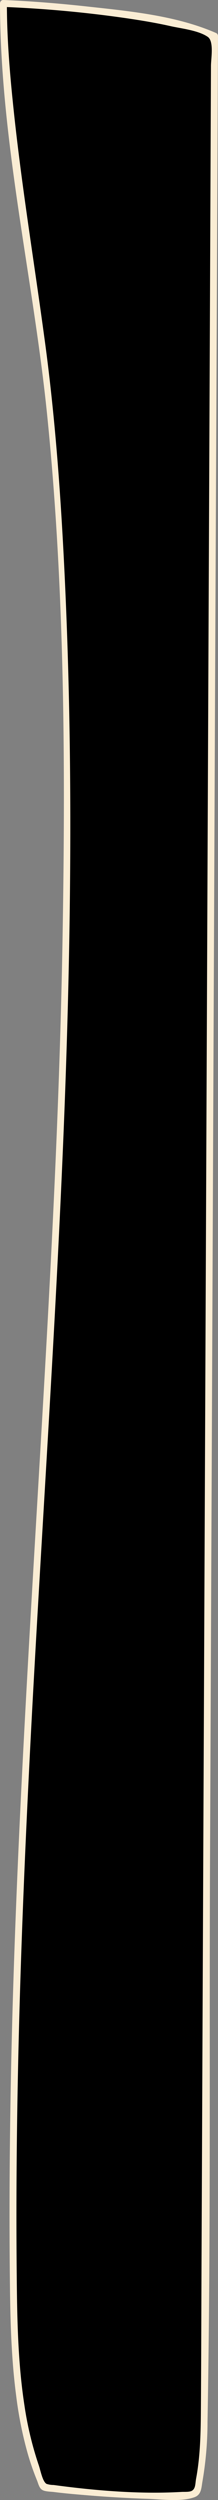 <svg xmlns="http://www.w3.org/2000/svg" viewBox="0 0 94.83 1084.38"><rect x="0" y="0" width="94.83" height="1084.38" fill="#808080" stroke="none"/><defs><style>.cls-1{fill:#faedd4;}</style></defs><title>Asset 15</title><g id="Layer_2" data-name="Layer 2"><g id="Curtains"><path d="M1.5,1.5C1.46,54.39,19,139.22,23,190.55,44.36,465,3.16,710.78,5.77,986.06c.3,31.88,1.11,66,13.16,92.46.62,1.36,65.54,6.56,66.62,2.4,3.08-11.8,3.3-25.38,3.36-38.22L93.33,15.62C67.87,4.21,1.5,1.5,1.5,1.5Z"/><path class="cls-1" d="M0,1.5C.11,61.42,14.46,120.54,20.51,180c7.71,75.79,8,152.75,6.67,228.84-1.37,76.3-5.64,152.51-10.13,228.68C12.52,714.35,7.82,791.24,5.56,868.24,4.41,907.81,3.89,947.41,4.28,987c.17,17.47.48,35,2.78,52.34a167.47,167.47,0,0,0,5,24.9,113.41,113.41,0,0,0,4,11.53c.55,1.34.94,3.29,2.19,4.14s3.81.81,5.3,1c3.62.46,7.26.8,10.89,1.11,9.91.87,19.85,1.51,29.79,1.83,6.14.2,14.39,1.42,20.34-.69,3.15-1.12,3-4.18,3.57-7.27a152.77,152.77,0,0,0,2.13-25.42c1.47-81,.74-162,1.09-243l1.06-244.9,1.05-243.82L94.57,75l.26-59.34a1.47,1.47,0,0,0-.74-1.3c-17-7.44-36.66-9.42-55-11.41C26.63,1.56,14.07.52,1.5,0-.43-.08-.43,2.92,1.5,3A518.28,518.28,0,0,1,55.63,8c6.34.94,12.67,2,18.93,3.42,4.64,1,11.84,1.81,15.81,4.57,2.78,1.93,1.42,9.31,1.4,12.57L91.7,45.83l-.13,31.29L90.45,335,89.34,593.89,88.22,851.74l-.55,128.38c-.09,21.5-.13,43-.28,64.51-.07,10.16-.22,20.45-2.09,30.47-.39,2.07-.16,4.29-1.83,5.26-1.05.61-3.21.43-4.38.49-18.32,1.06-37.61-.55-55.78-3a10,10,0,0,1-3.06-.48c-1.76-1-2.62-5.87-3.39-8.09a147.35,147.35,0,0,1-6.26-26.17c-2.94-19.21-3.16-38.74-3.34-58.14-.75-82.8,2.54-165.56,7-248.22,4.4-80.55,9.88-161.05,13.24-241.66,3.4-81.75,4.52-163.65.63-245.4-1.67-35-4.17-69.8-9-104.5C14.54,111.53,9,78,5.57,44.13,4.12,30,3,15.75,3,1.5A1.5,1.5,0,0,0,0,1.5Z"/></g></g></svg>
